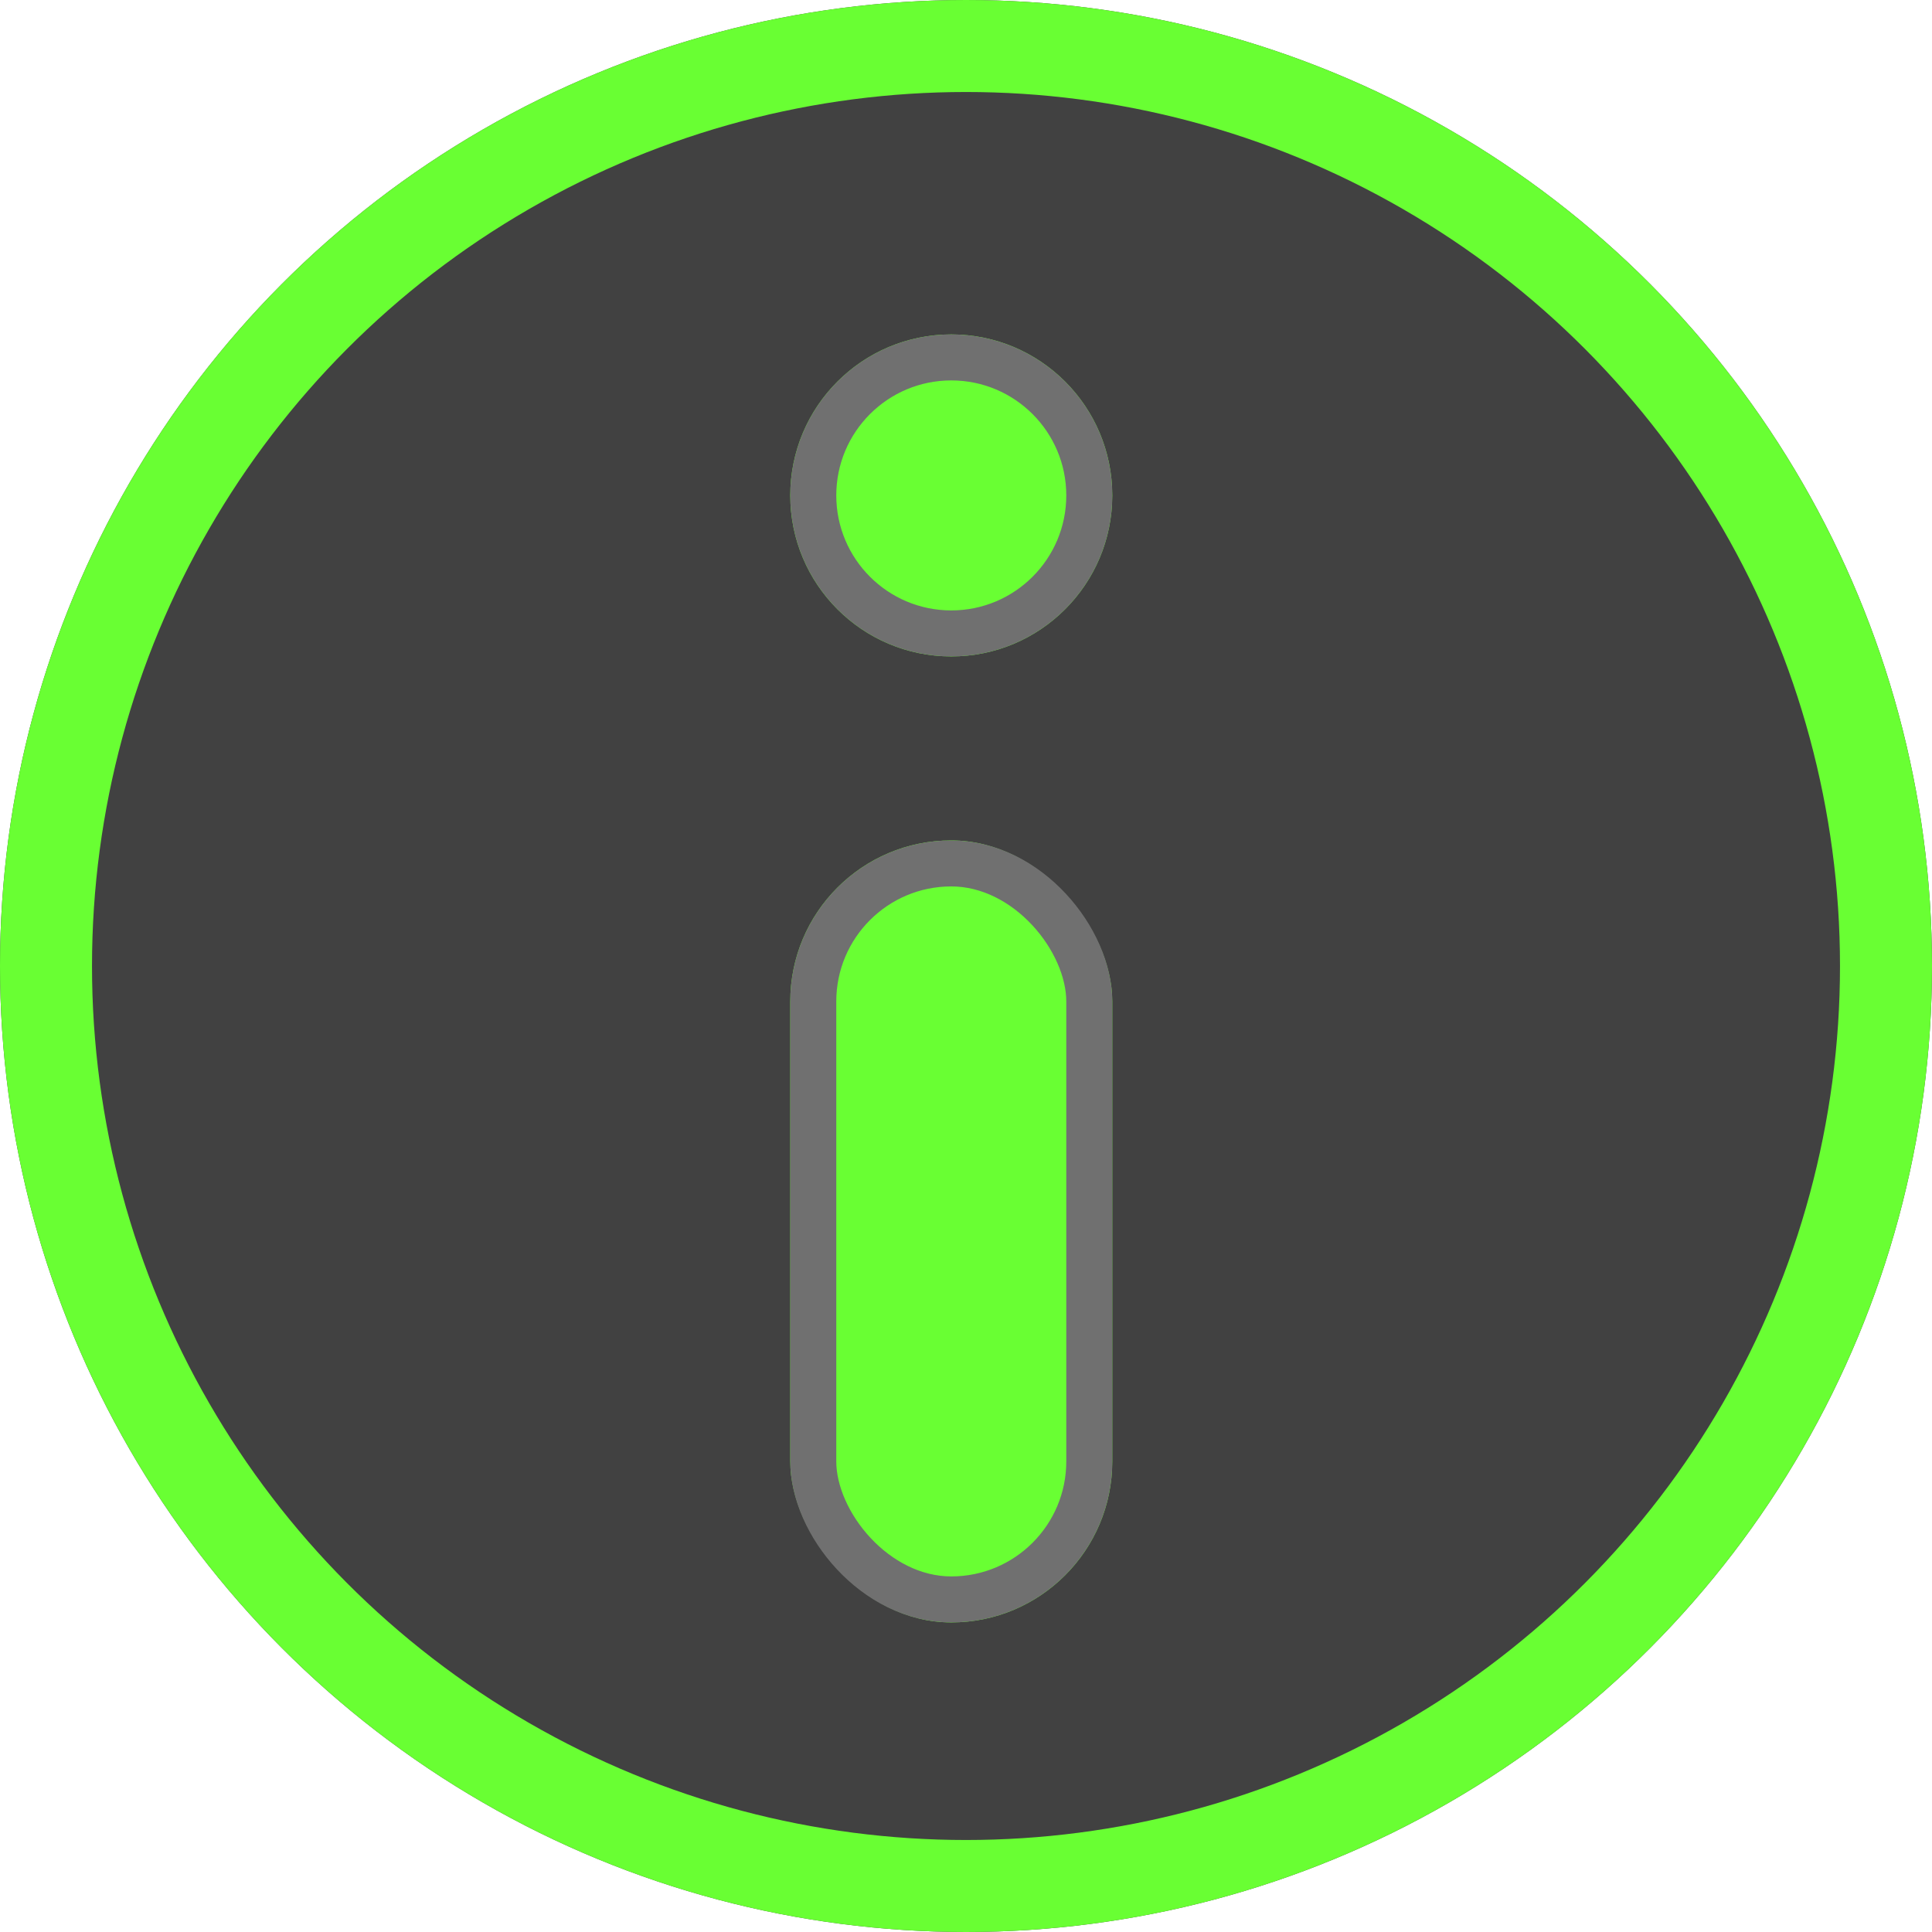 <svg xmlns="http://www.w3.org/2000/svg" width="42" height="42" viewBox="0 0 42 42">
  <g id="info-icon" transform="translate(-355.82 -352.73)">
    <g id="Ellipse_265" data-name="Ellipse 265" transform="translate(355.82 352.73)" fill="#414141" stroke="#69ff33" stroke-width="2">
      <circle cx="21" cy="21" r="21" stroke="none"/>
      <circle cx="21" cy="21" r="20" fill="none"/>
    </g>
    <g id="Group_546" data-name="Group 546" transform="translate(373 360.221)">
      <g id="Ellipse_266" data-name="Ellipse 266" transform="translate(0 -0.221)" fill="#69ff33" stroke="#707070" stroke-width="1">
        <circle cx="3.5" cy="3.5" r="3.5" stroke="none"/>
        <circle cx="3.5" cy="3.5" r="3" fill="none"/>
      </g>
      <g id="Rectangle_1649" data-name="Rectangle 1649" transform="translate(0 10.779)" fill="#69ff33" stroke="#707070" stroke-width="1">
        <rect width="7" height="17" rx="3.5" stroke="none"/>
        <rect x="0.5" y="0.5" width="6" height="16" rx="3" fill="none"/>
      </g>
    </g>
  </g>
</svg>
